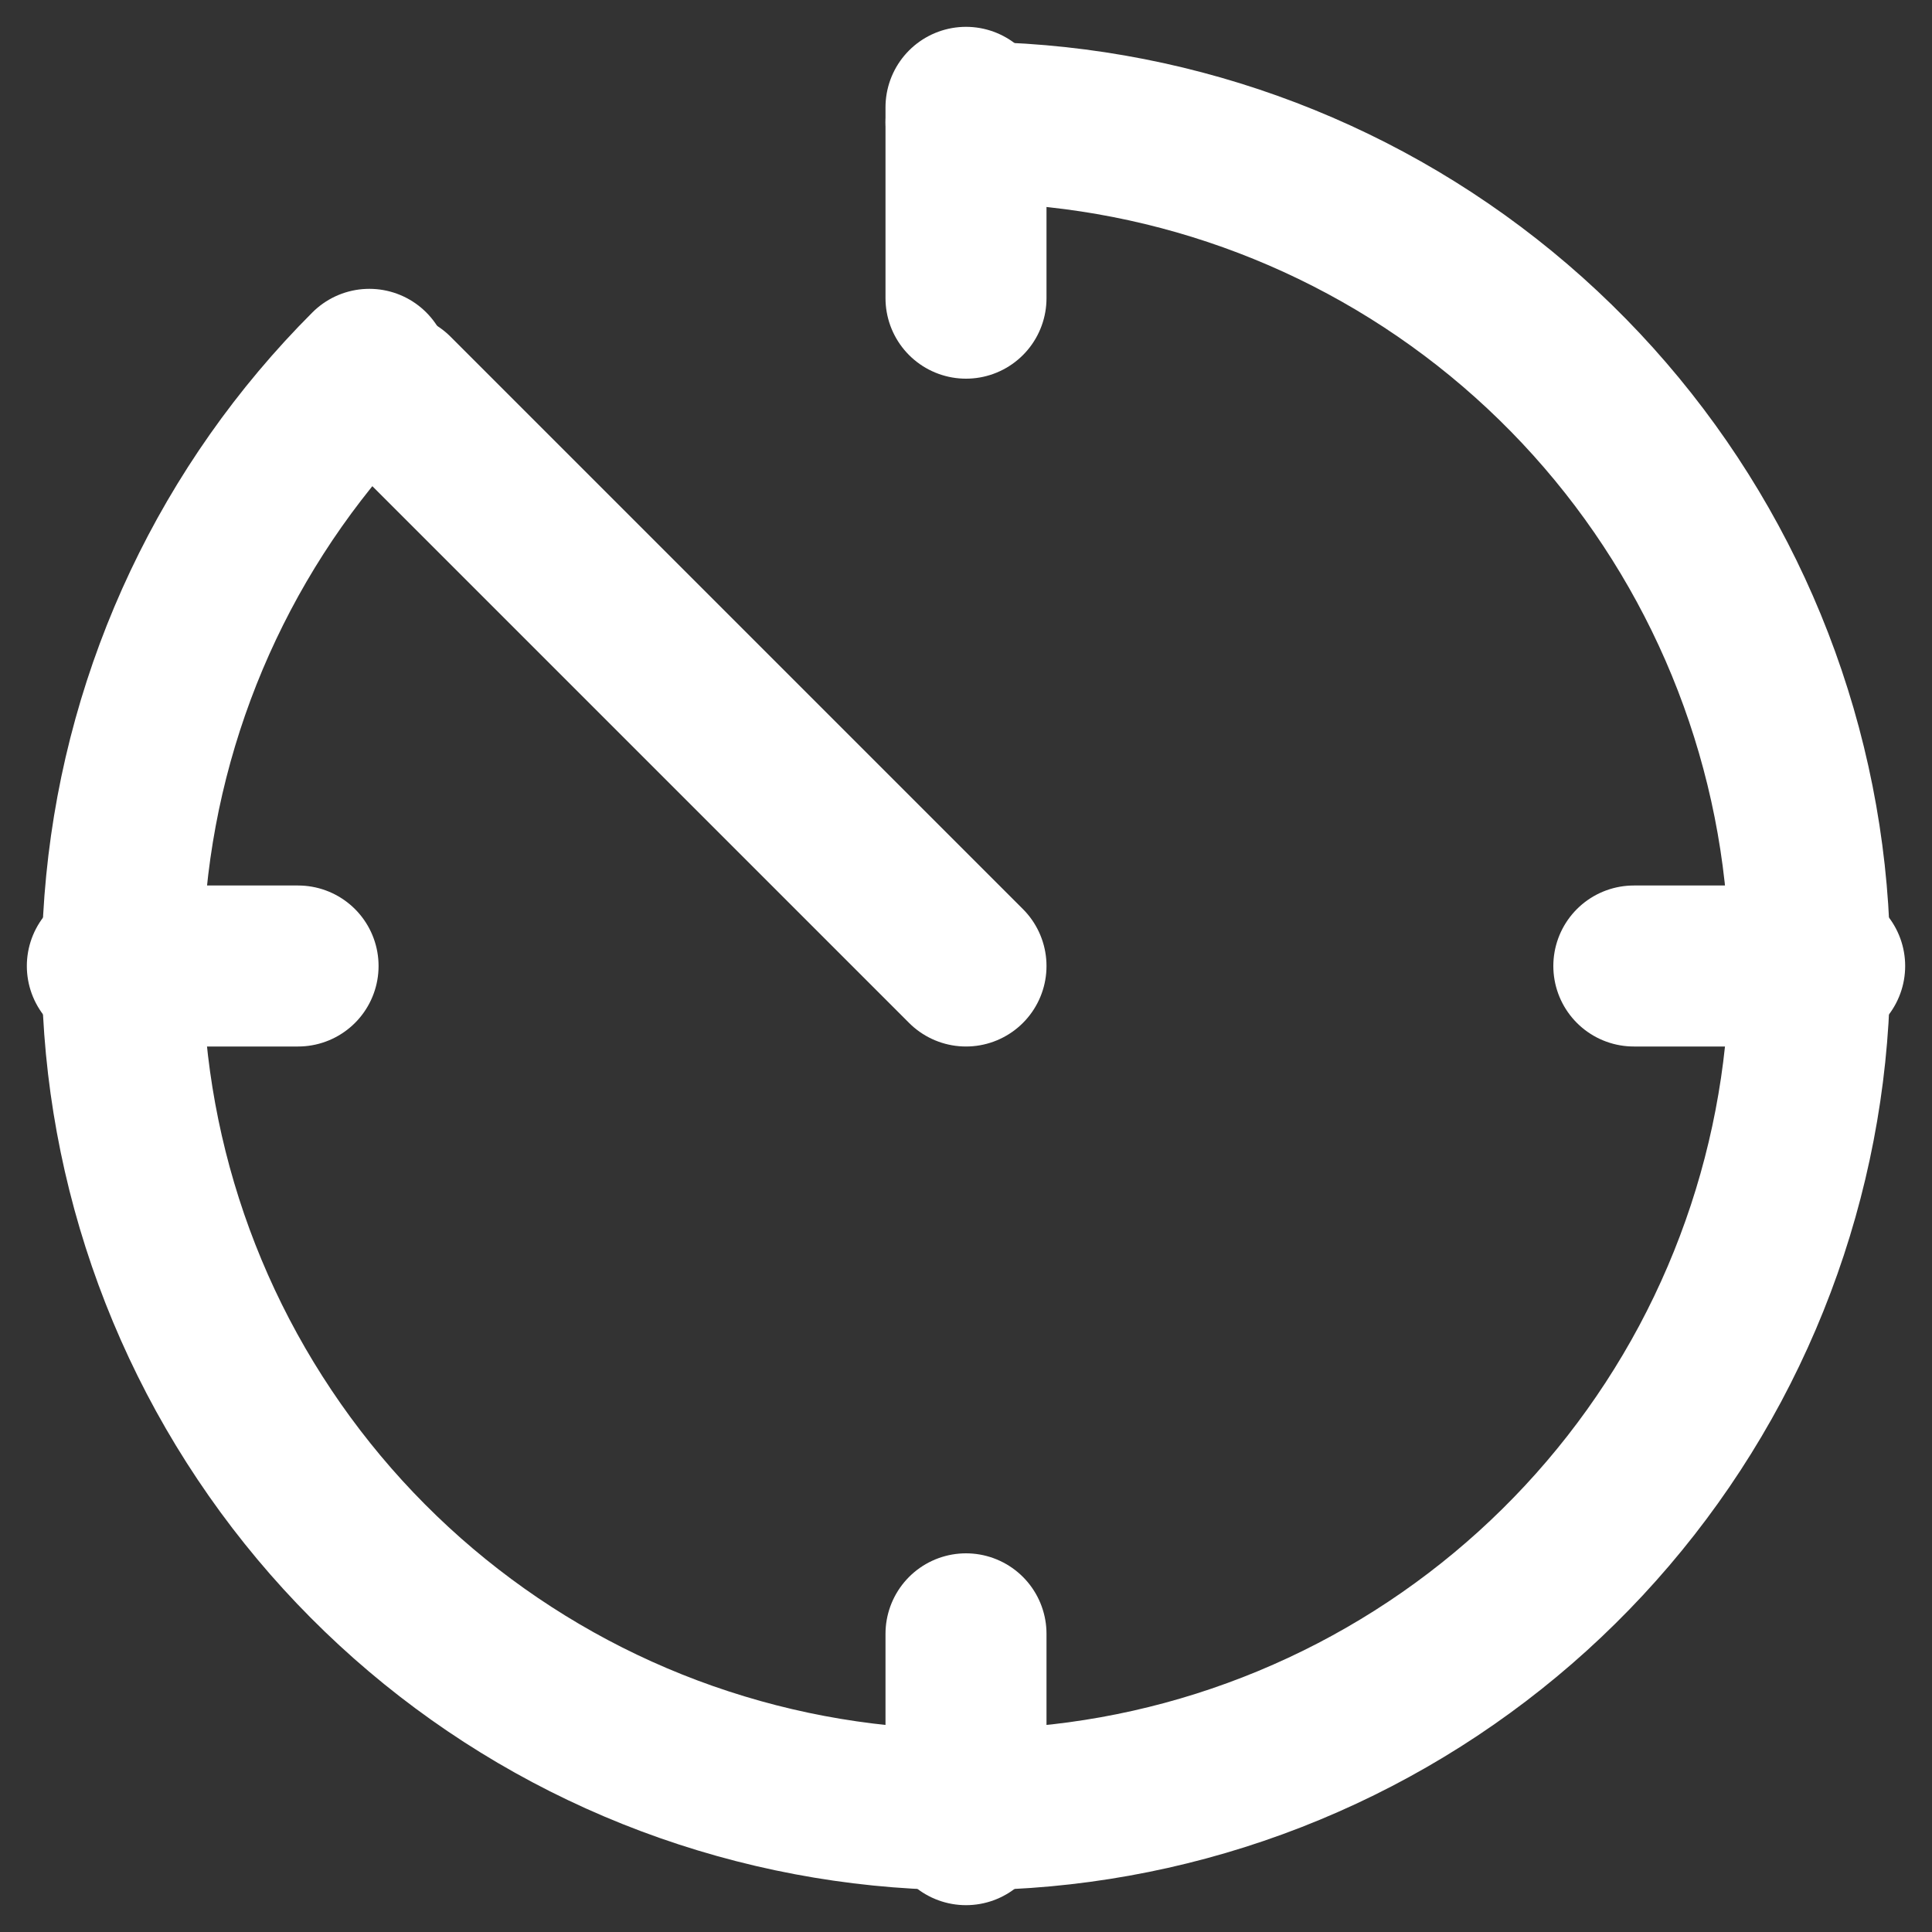 <svg width="18" height="18" viewBox="0 0 18 18" fill="none" xmlns="http://www.w3.org/2000/svg">
<rect x="0" y="0" width="18" height="18" fill="#333333" stroke="none"/>
<path d="M3.441 3.441C2.155 4.727 1.355 6.419 1.177 8.229C0.998 10.039 1.453 11.855 2.464 13.367C3.474 14.879 4.977 15.995 6.718 16.522C8.458 17.05 10.328 16.959 12.008 16.262C13.688 15.566 15.075 14.309 15.933 12.706C16.79 11.101 17.065 9.25 16.71 7.466C16.355 5.682 15.393 4.077 13.987 2.923C12.581 1.769 10.819 1.139 9 1.139" stroke="white" stroke-width="1.5" stroke-linecap="round"/>
<path d="M9 9L3.667 3.667" stroke="white" stroke-width="1.5" stroke-linecap="round"/>
<path d="M9 1V2.778" stroke="white" stroke-width="1.5" stroke-linecap="round"/>
<path d="M17 9L15.222 9" stroke="white" stroke-width="1.5" stroke-linecap="round"/>
<path d="M9 15.222V17" stroke="white" stroke-width="1.5" stroke-linecap="round"/>
<path d="M2.777 9L1 9" stroke="white" stroke-width="1.5" stroke-linecap="round"/>
</svg>
